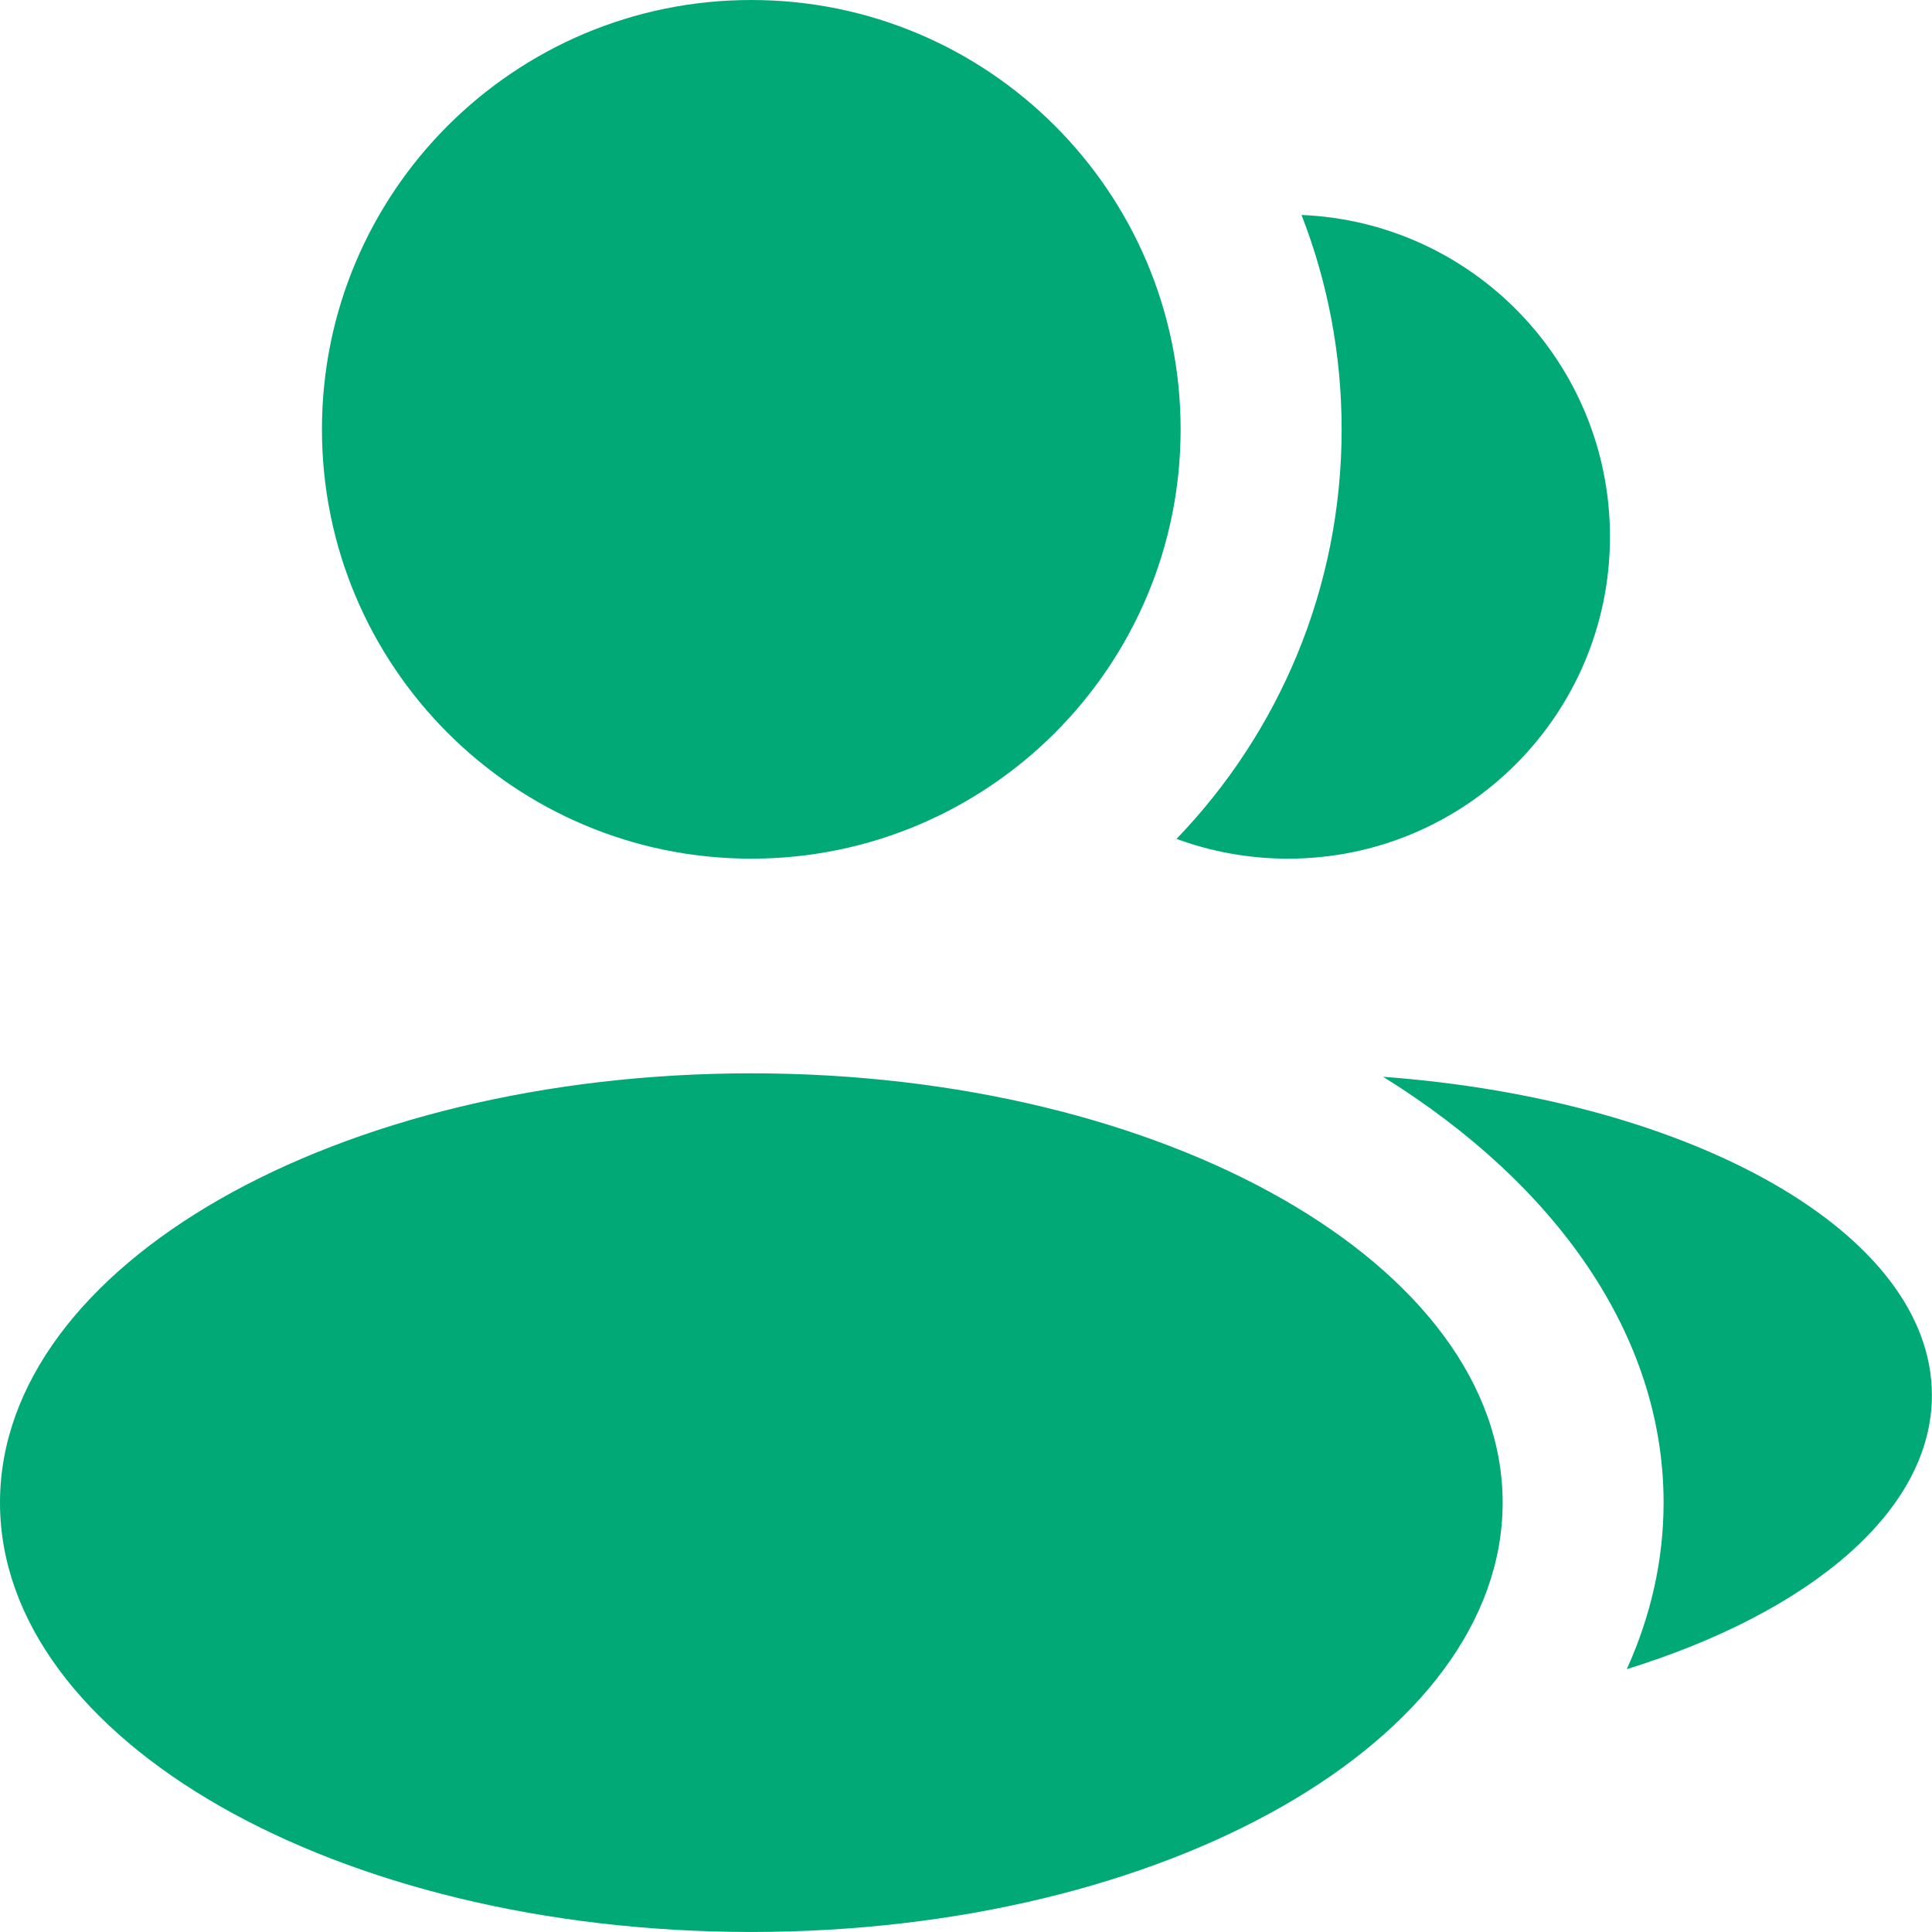 <svg width="56" height="56" viewBox="0 0 56 56" fill="none" xmlns="http://www.w3.org/2000/svg">
<path fill-rule="evenodd" clip-rule="evenodd" d="M21.776 24.889C28.649 24.889 34.221 19.317 34.221 12.444C34.221 5.572 28.649 0 21.776 0C14.904 0 9.332 5.572 9.332 12.444C9.332 19.317 14.904 24.889 21.776 24.889ZM21.778 55.999C33.805 55.999 43.555 50.428 43.555 43.555C43.555 36.682 33.805 31.111 21.778 31.111C9.75 31.111 0 36.682 0 43.555C0 50.428 9.75 55.999 21.778 55.999ZM34.102 24.315C37.066 21.238 38.888 17.054 38.888 12.445C38.888 10.253 38.476 8.157 37.725 6.231C42.697 6.436 46.666 10.533 46.666 15.556C46.666 20.71 42.487 24.889 37.333 24.889C36.197 24.889 35.108 24.686 34.102 24.315ZM48.22 43.554C48.22 45.23 47.847 46.85 47.153 48.381C52.462 46.736 55.997 43.796 55.997 40.443C55.997 35.757 49.091 31.878 40.09 31.211C45.101 34.325 48.22 38.704 48.22 43.554Z" fill="#00a976"/>
</svg>

